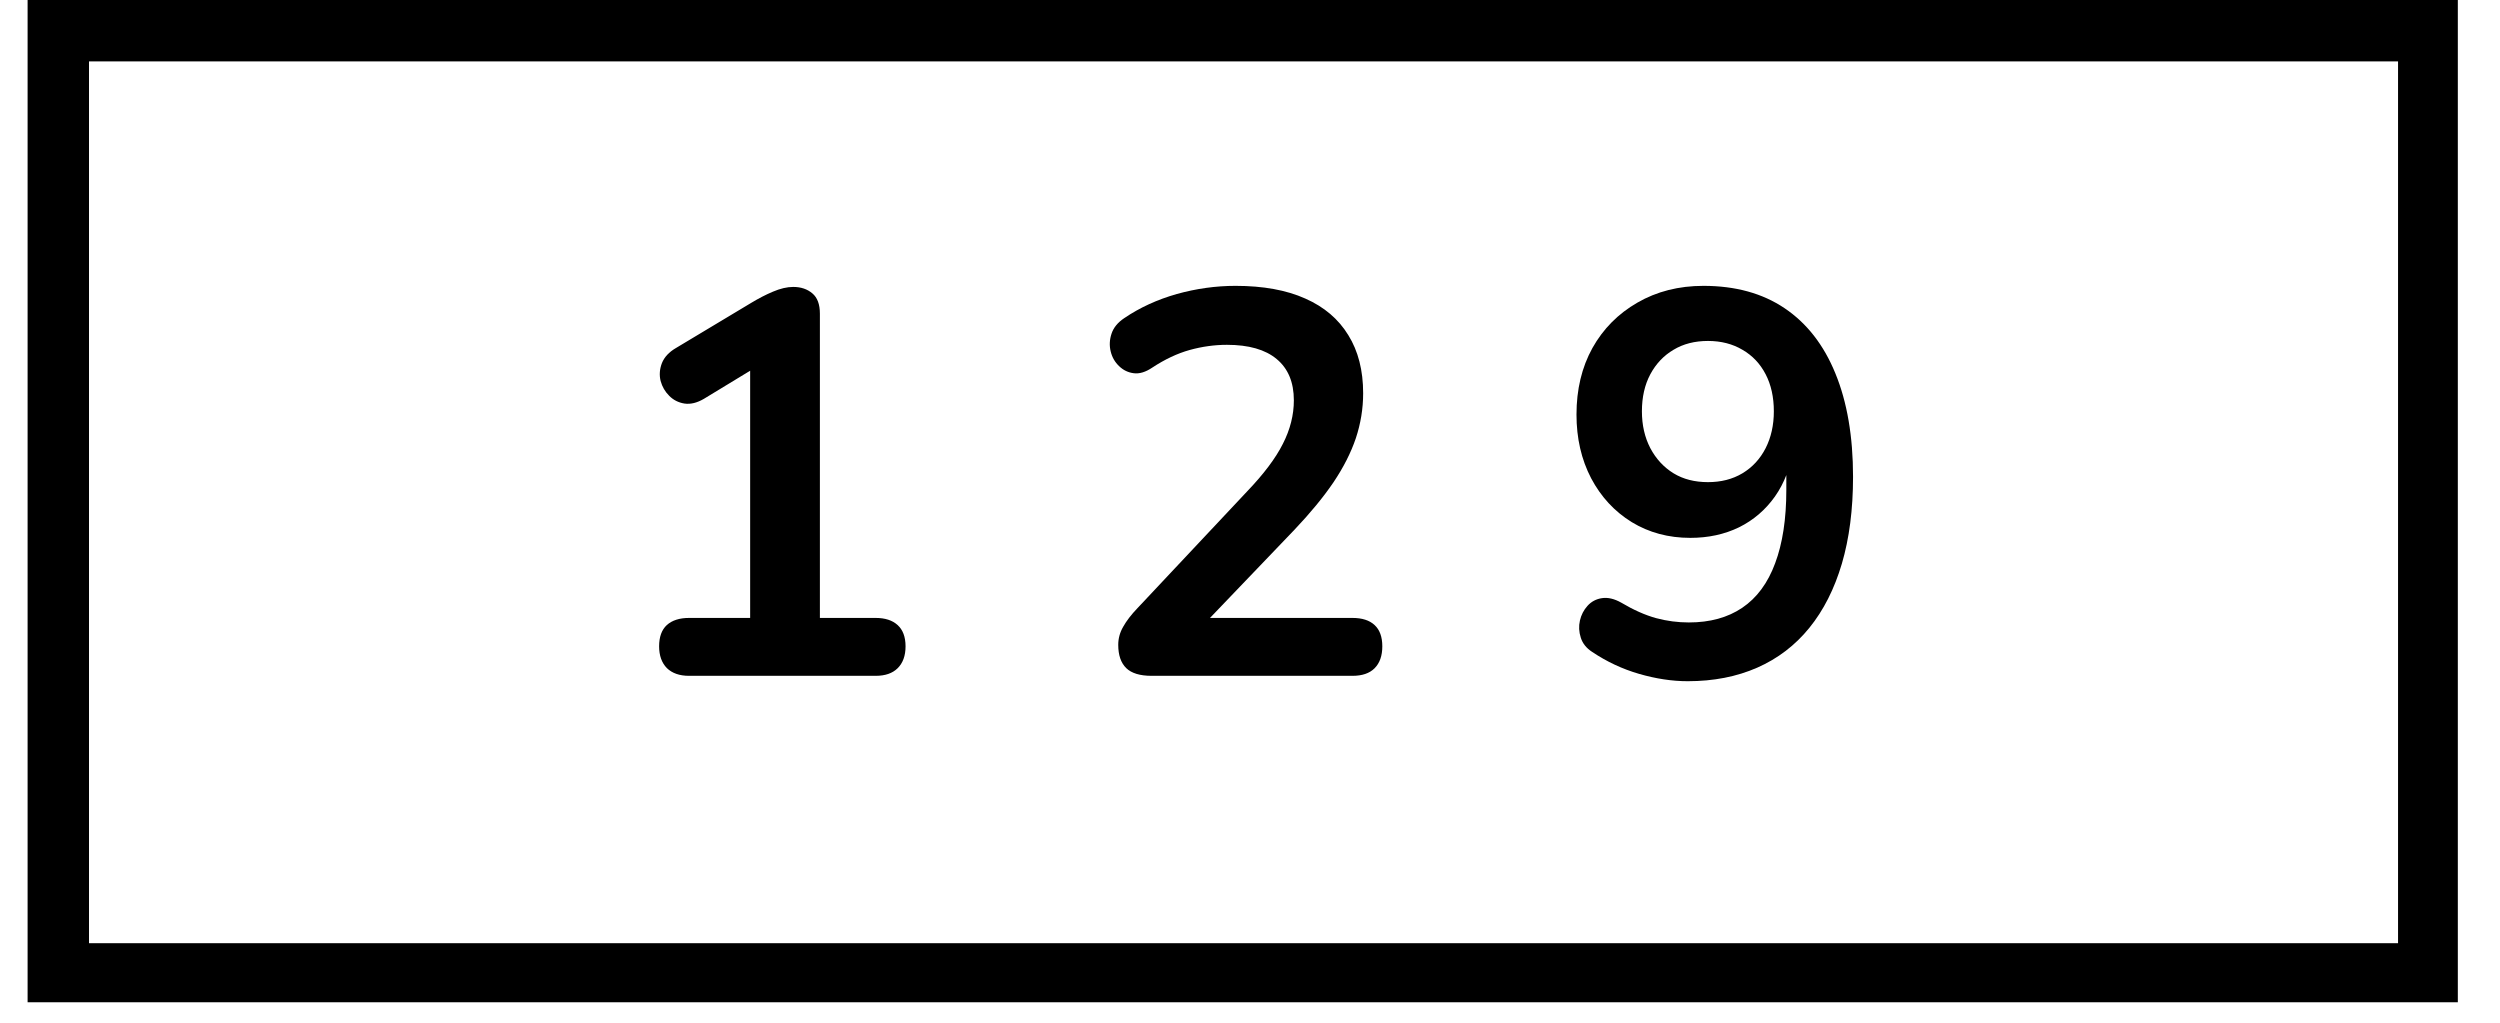 <svg xmlns="http://www.w3.org/2000/svg" xmlns:xlink="http://www.w3.org/1999/xlink" width="242" zoomAndPan="magnify" viewBox="0 0 181.5 74.25" height="99" preserveAspectRatio="xMidYMid meet" version="1.0"><defs><g/><clipPath id="740eed4bca"><path d="M 2.004 0 L 178.438 0 L 178.438 72.766 L 2.004 72.766 Z M 2.004 0 " clip-rule="nonzero"/></clipPath></defs><g clip-path="url(#740eed4bca)"><path stroke-linecap="butt" transform="matrix(0.743, 0, 0, 0.743, 2.005, -0)" fill="none" stroke-linejoin="miter" d="M -0.002 0 L 237.619 0 L 237.619 98.159 L -0.002 98.159 Z M -0.002 0 " stroke="#000000" stroke-width="12" stroke-opacity="1" stroke-miterlimit="4"/></g><g fill="#000000" fill-opacity="1"><g transform="translate(43.852, 49.065)"><g><path d="M 6.172 0 C 5.484 0 4.945 -0.188 4.562 -0.562 C 4.188 -0.945 4 -1.473 4 -2.141 C 4 -2.828 4.188 -3.344 4.562 -3.688 C 4.945 -4.031 5.484 -4.203 6.172 -4.203 L 10.609 -4.203 L 10.609 -23.641 L 13.062 -23.641 L 7.25 -20.109 C 6.75 -19.816 6.281 -19.703 5.844 -19.766 C 5.406 -19.836 5.035 -20.023 4.734 -20.328 C 4.43 -20.629 4.223 -20.988 4.109 -21.406 C 4.004 -21.832 4.035 -22.266 4.203 -22.703 C 4.379 -23.141 4.719 -23.504 5.219 -23.797 L 10.688 -27.078 C 11.219 -27.398 11.742 -27.672 12.266 -27.891 C 12.797 -28.117 13.285 -28.234 13.734 -28.234 C 14.297 -28.234 14.758 -28.078 15.125 -27.766 C 15.488 -27.461 15.672 -26.973 15.672 -26.297 L 15.672 -4.203 L 19.719 -4.203 C 20.406 -4.203 20.938 -4.031 21.312 -3.688 C 21.695 -3.344 21.891 -2.828 21.891 -2.141 C 21.891 -1.453 21.695 -0.922 21.312 -0.547 C 20.938 -0.18 20.406 0 19.719 0 Z M 6.172 0 "/></g></g></g><g fill="#000000" fill-opacity="1"><g transform="translate(67.609, 49.065)"><g/></g></g><g fill="#000000" fill-opacity="1"><g transform="translate(78.34, 49.065)"><g><path d="M 5.266 0 C 4.422 0 3.805 -0.188 3.422 -0.562 C 3.035 -0.945 2.844 -1.508 2.844 -2.25 C 2.844 -2.707 2.961 -3.145 3.203 -3.562 C 3.441 -3.988 3.785 -4.438 4.234 -4.906 L 12.188 -13.375 C 13.406 -14.645 14.273 -15.801 14.797 -16.844 C 15.328 -17.883 15.594 -18.938 15.594 -20 C 15.594 -21.312 15.176 -22.312 14.344 -23 C 13.52 -23.688 12.316 -24.031 10.734 -24.031 C 9.836 -24.031 8.938 -23.906 8.031 -23.656 C 7.133 -23.406 6.227 -22.977 5.312 -22.375 C 4.832 -22.051 4.383 -21.914 3.969 -21.969 C 3.562 -22.02 3.207 -22.191 2.906 -22.484 C 2.602 -22.773 2.398 -23.129 2.297 -23.547 C 2.191 -23.973 2.211 -24.406 2.359 -24.844 C 2.504 -25.281 2.812 -25.656 3.281 -25.969 C 4.414 -26.738 5.688 -27.32 7.094 -27.719 C 8.508 -28.113 9.93 -28.312 11.359 -28.312 C 13.367 -28.312 15.055 -28.004 16.422 -27.391 C 17.797 -26.785 18.836 -25.898 19.547 -24.734 C 20.266 -23.578 20.625 -22.172 20.625 -20.516 C 20.625 -19.398 20.445 -18.312 20.094 -17.25 C 19.738 -16.195 19.195 -15.129 18.469 -14.047 C 17.738 -12.973 16.797 -11.828 15.641 -10.609 L 8.203 -2.844 L 8.203 -4.203 L 19.844 -4.203 C 20.551 -4.203 21.086 -4.031 21.453 -3.688 C 21.828 -3.344 22.016 -2.828 22.016 -2.141 C 22.016 -1.453 21.828 -0.922 21.453 -0.547 C 21.086 -0.18 20.551 0 19.844 0 Z M 5.266 0 "/></g></g></g><g fill="#000000" fill-opacity="1"><g transform="translate(102.098, 49.065)"><g/></g></g><g fill="#000000" fill-opacity="1"><g transform="translate(112.828, 49.065)"><g><path d="M 9.703 0.391 C 8.566 0.391 7.391 0.211 6.172 -0.141 C 4.961 -0.492 3.828 -1.023 2.766 -1.734 C 2.348 -2.004 2.07 -2.348 1.938 -2.766 C 1.801 -3.191 1.781 -3.609 1.875 -4.016 C 1.969 -4.422 2.148 -4.773 2.422 -5.078 C 2.703 -5.391 3.055 -5.578 3.484 -5.641 C 3.91 -5.703 4.375 -5.594 4.875 -5.312 C 5.77 -4.781 6.613 -4.406 7.406 -4.188 C 8.195 -3.977 8.988 -3.875 9.781 -3.875 C 11.312 -3.875 12.602 -4.227 13.656 -4.938 C 14.719 -5.656 15.516 -6.734 16.047 -8.172 C 16.586 -9.609 16.859 -11.383 16.859 -13.5 L 16.859 -16.469 L 17.344 -16.469 C 17.156 -15.145 16.719 -13.992 16.031 -13.016 C 15.344 -12.047 14.473 -11.301 13.422 -10.781 C 12.367 -10.27 11.191 -10.016 9.891 -10.016 C 8.305 -10.016 6.891 -10.395 5.641 -11.156 C 4.391 -11.926 3.406 -12.988 2.688 -14.344 C 1.977 -15.707 1.625 -17.25 1.625 -18.969 C 1.625 -20.789 2.008 -22.398 2.781 -23.797 C 3.562 -25.191 4.648 -26.289 6.047 -27.094 C 7.453 -27.906 9.051 -28.312 10.844 -28.312 C 13.164 -28.312 15.129 -27.77 16.734 -26.688 C 18.348 -25.602 19.578 -24.023 20.422 -21.953 C 21.273 -19.879 21.703 -17.379 21.703 -14.453 C 21.703 -12.078 21.43 -9.973 20.891 -8.141 C 20.348 -6.305 19.562 -4.754 18.531 -3.484 C 17.5 -2.211 16.238 -1.25 14.75 -0.594 C 13.258 0.062 11.578 0.391 9.703 0.391 Z M 11.172 -14.062 C 12.117 -14.062 12.953 -14.273 13.672 -14.703 C 14.398 -15.141 14.961 -15.75 15.359 -16.531 C 15.754 -17.312 15.953 -18.203 15.953 -19.203 C 15.953 -20.234 15.754 -21.129 15.359 -21.891 C 14.961 -22.66 14.398 -23.254 13.672 -23.672 C 12.953 -24.098 12.117 -24.312 11.172 -24.312 C 10.211 -24.312 9.379 -24.098 8.672 -23.672 C 7.961 -23.254 7.398 -22.66 6.984 -21.891 C 6.578 -21.129 6.375 -20.234 6.375 -19.203 C 6.375 -18.203 6.578 -17.312 6.984 -16.531 C 7.398 -15.75 7.961 -15.141 8.672 -14.703 C 9.379 -14.273 10.211 -14.062 11.172 -14.062 Z M 11.172 -14.062 "/></g></g></g></svg>